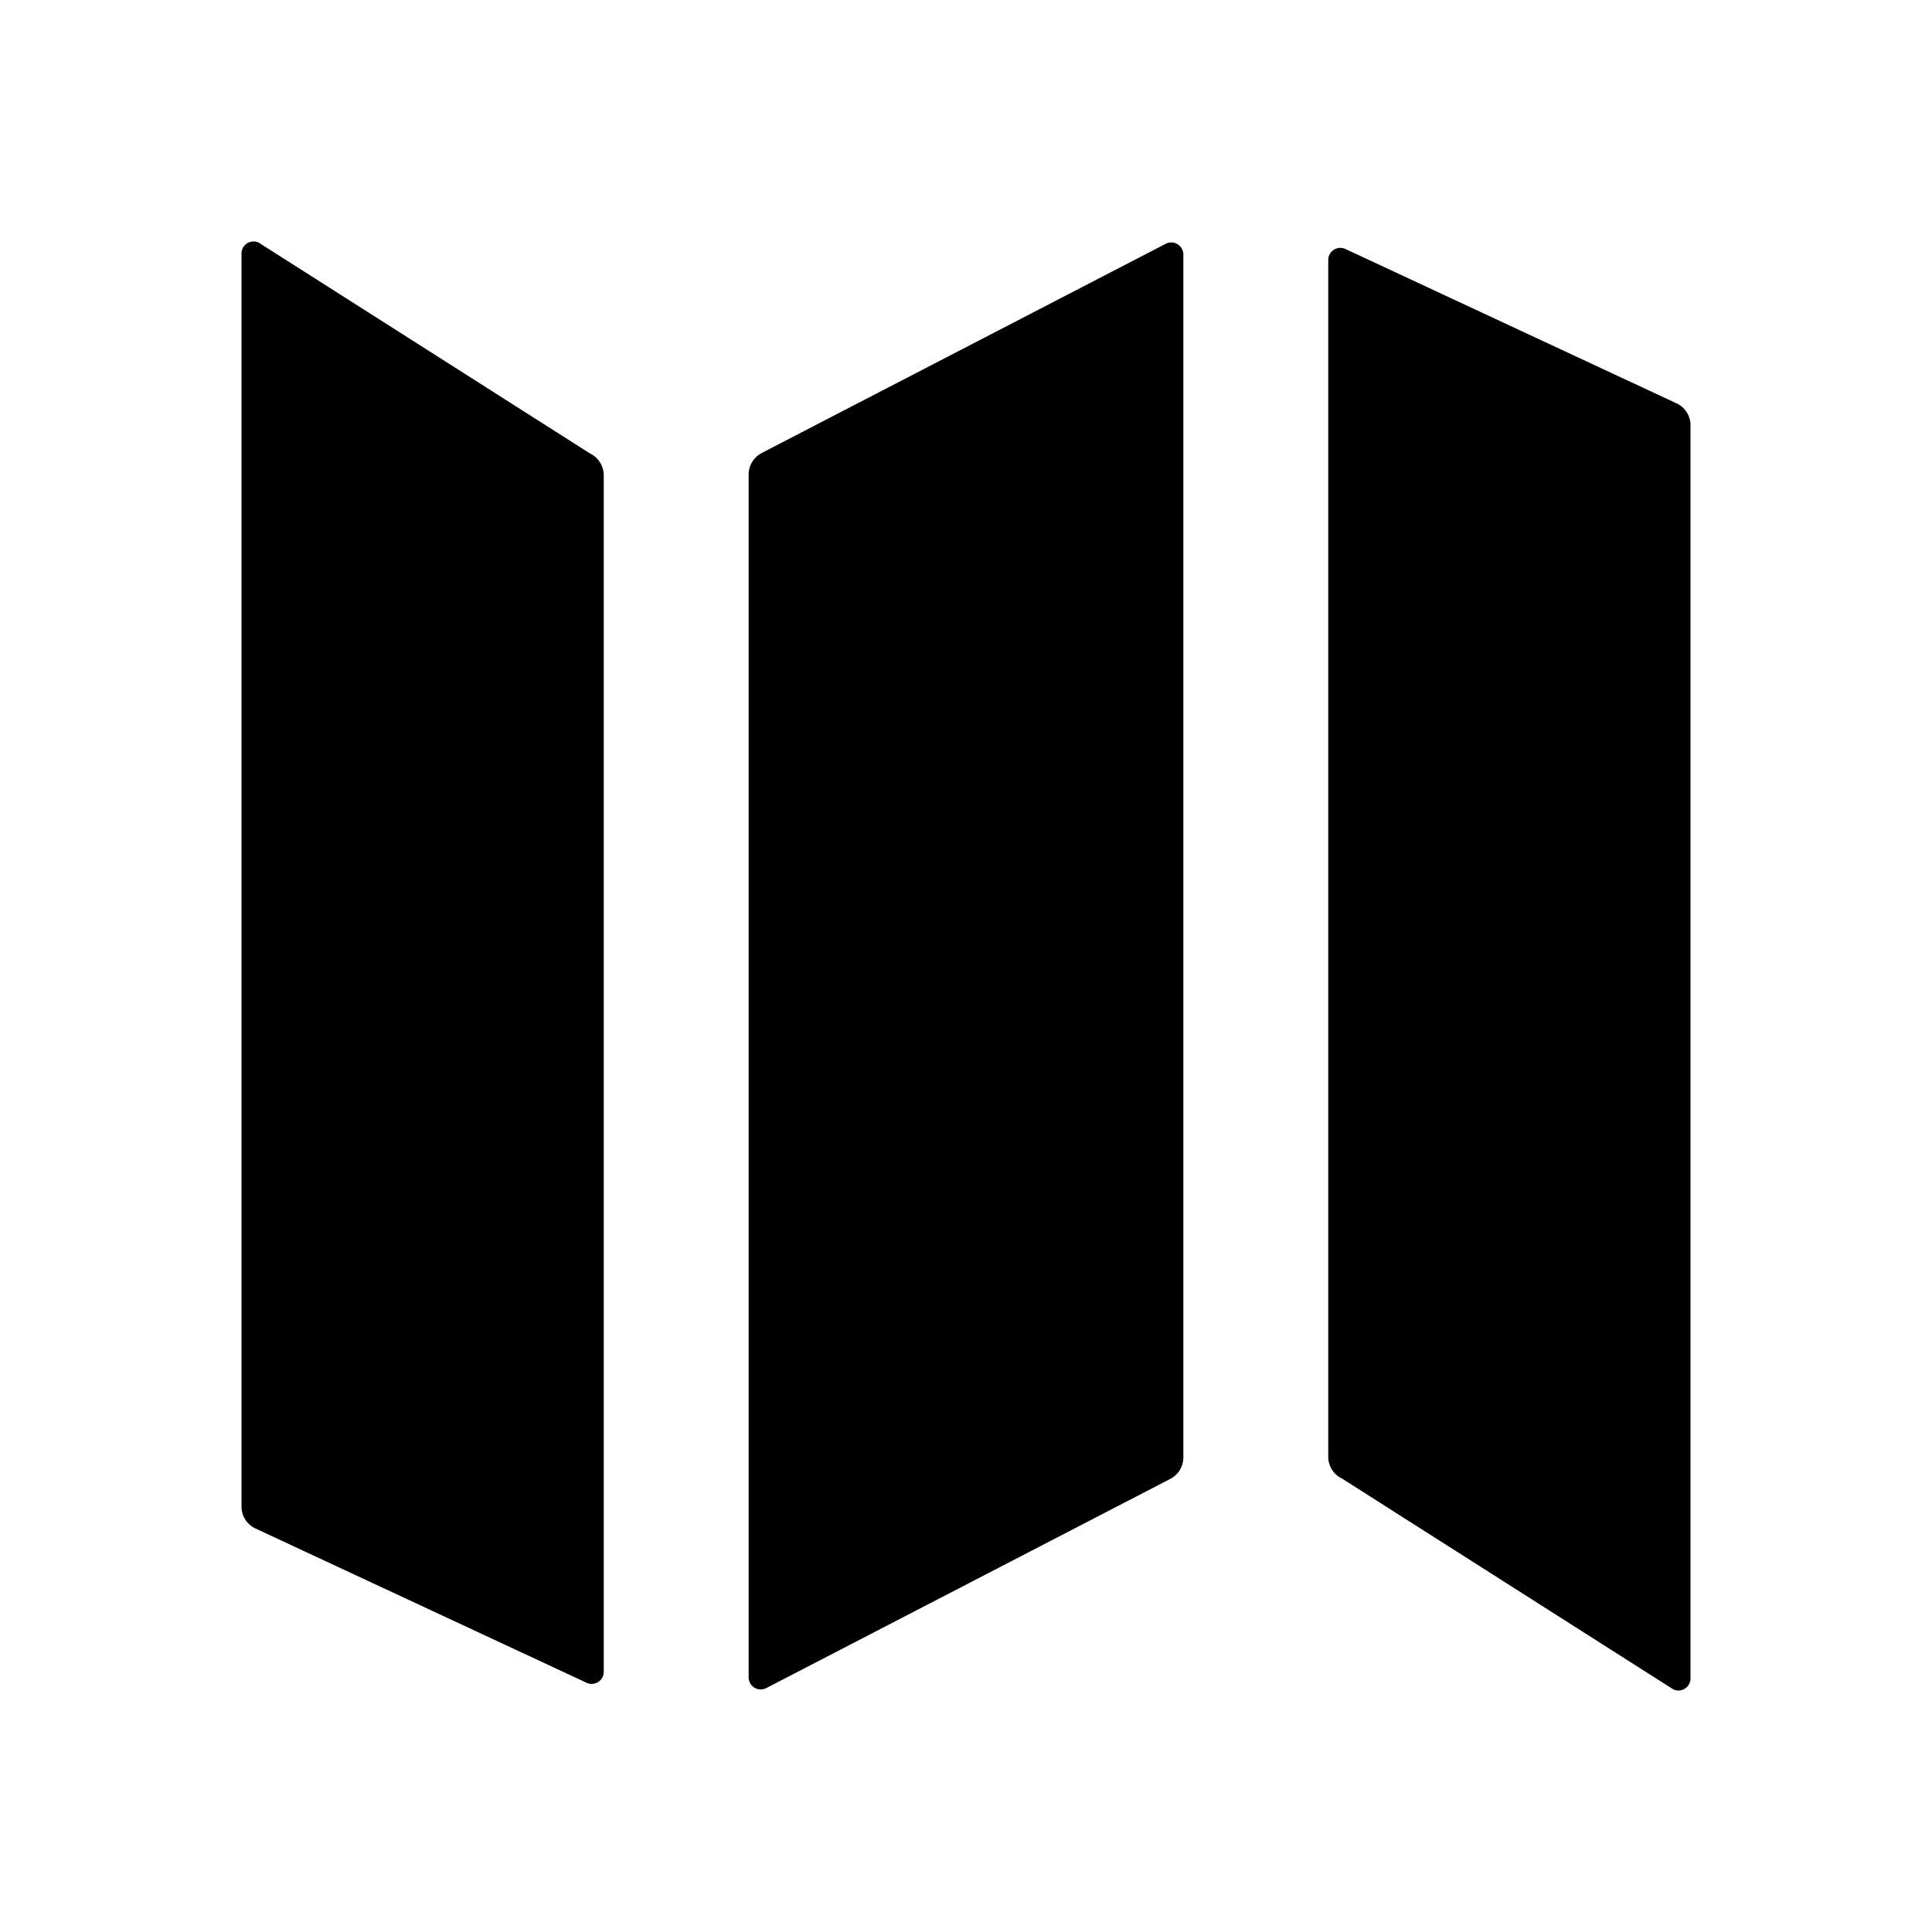 <svg width="16" height="16" viewBox="0 0 16 16"><g><path d="M11 2.152a.1.1 0 0 1 .142-.09l2.742 1.278a.2.2 0 0 1 .116.182v10.377a.1.1 0 0 1-.142.092l-2.742-1.745a.2.2 0 0 1-.116-.183zM5 13.846a.1.1 0 0 1-.142.09l-2.743-1.278A.2.2 0 0 1 2 12.476V2.101a.1.1 0 0 1 .142-.092l2.742 1.745c.07.033.116.105.116.183zM9.654 2.019a.1.1 0 0 1 .146.09v9.96a.2.2 0 0 1-.109.179L6.346 13.98a.1.1 0 0 1-.146-.09v-9.96c0-.075.042-.144.109-.179z"/></g></svg>